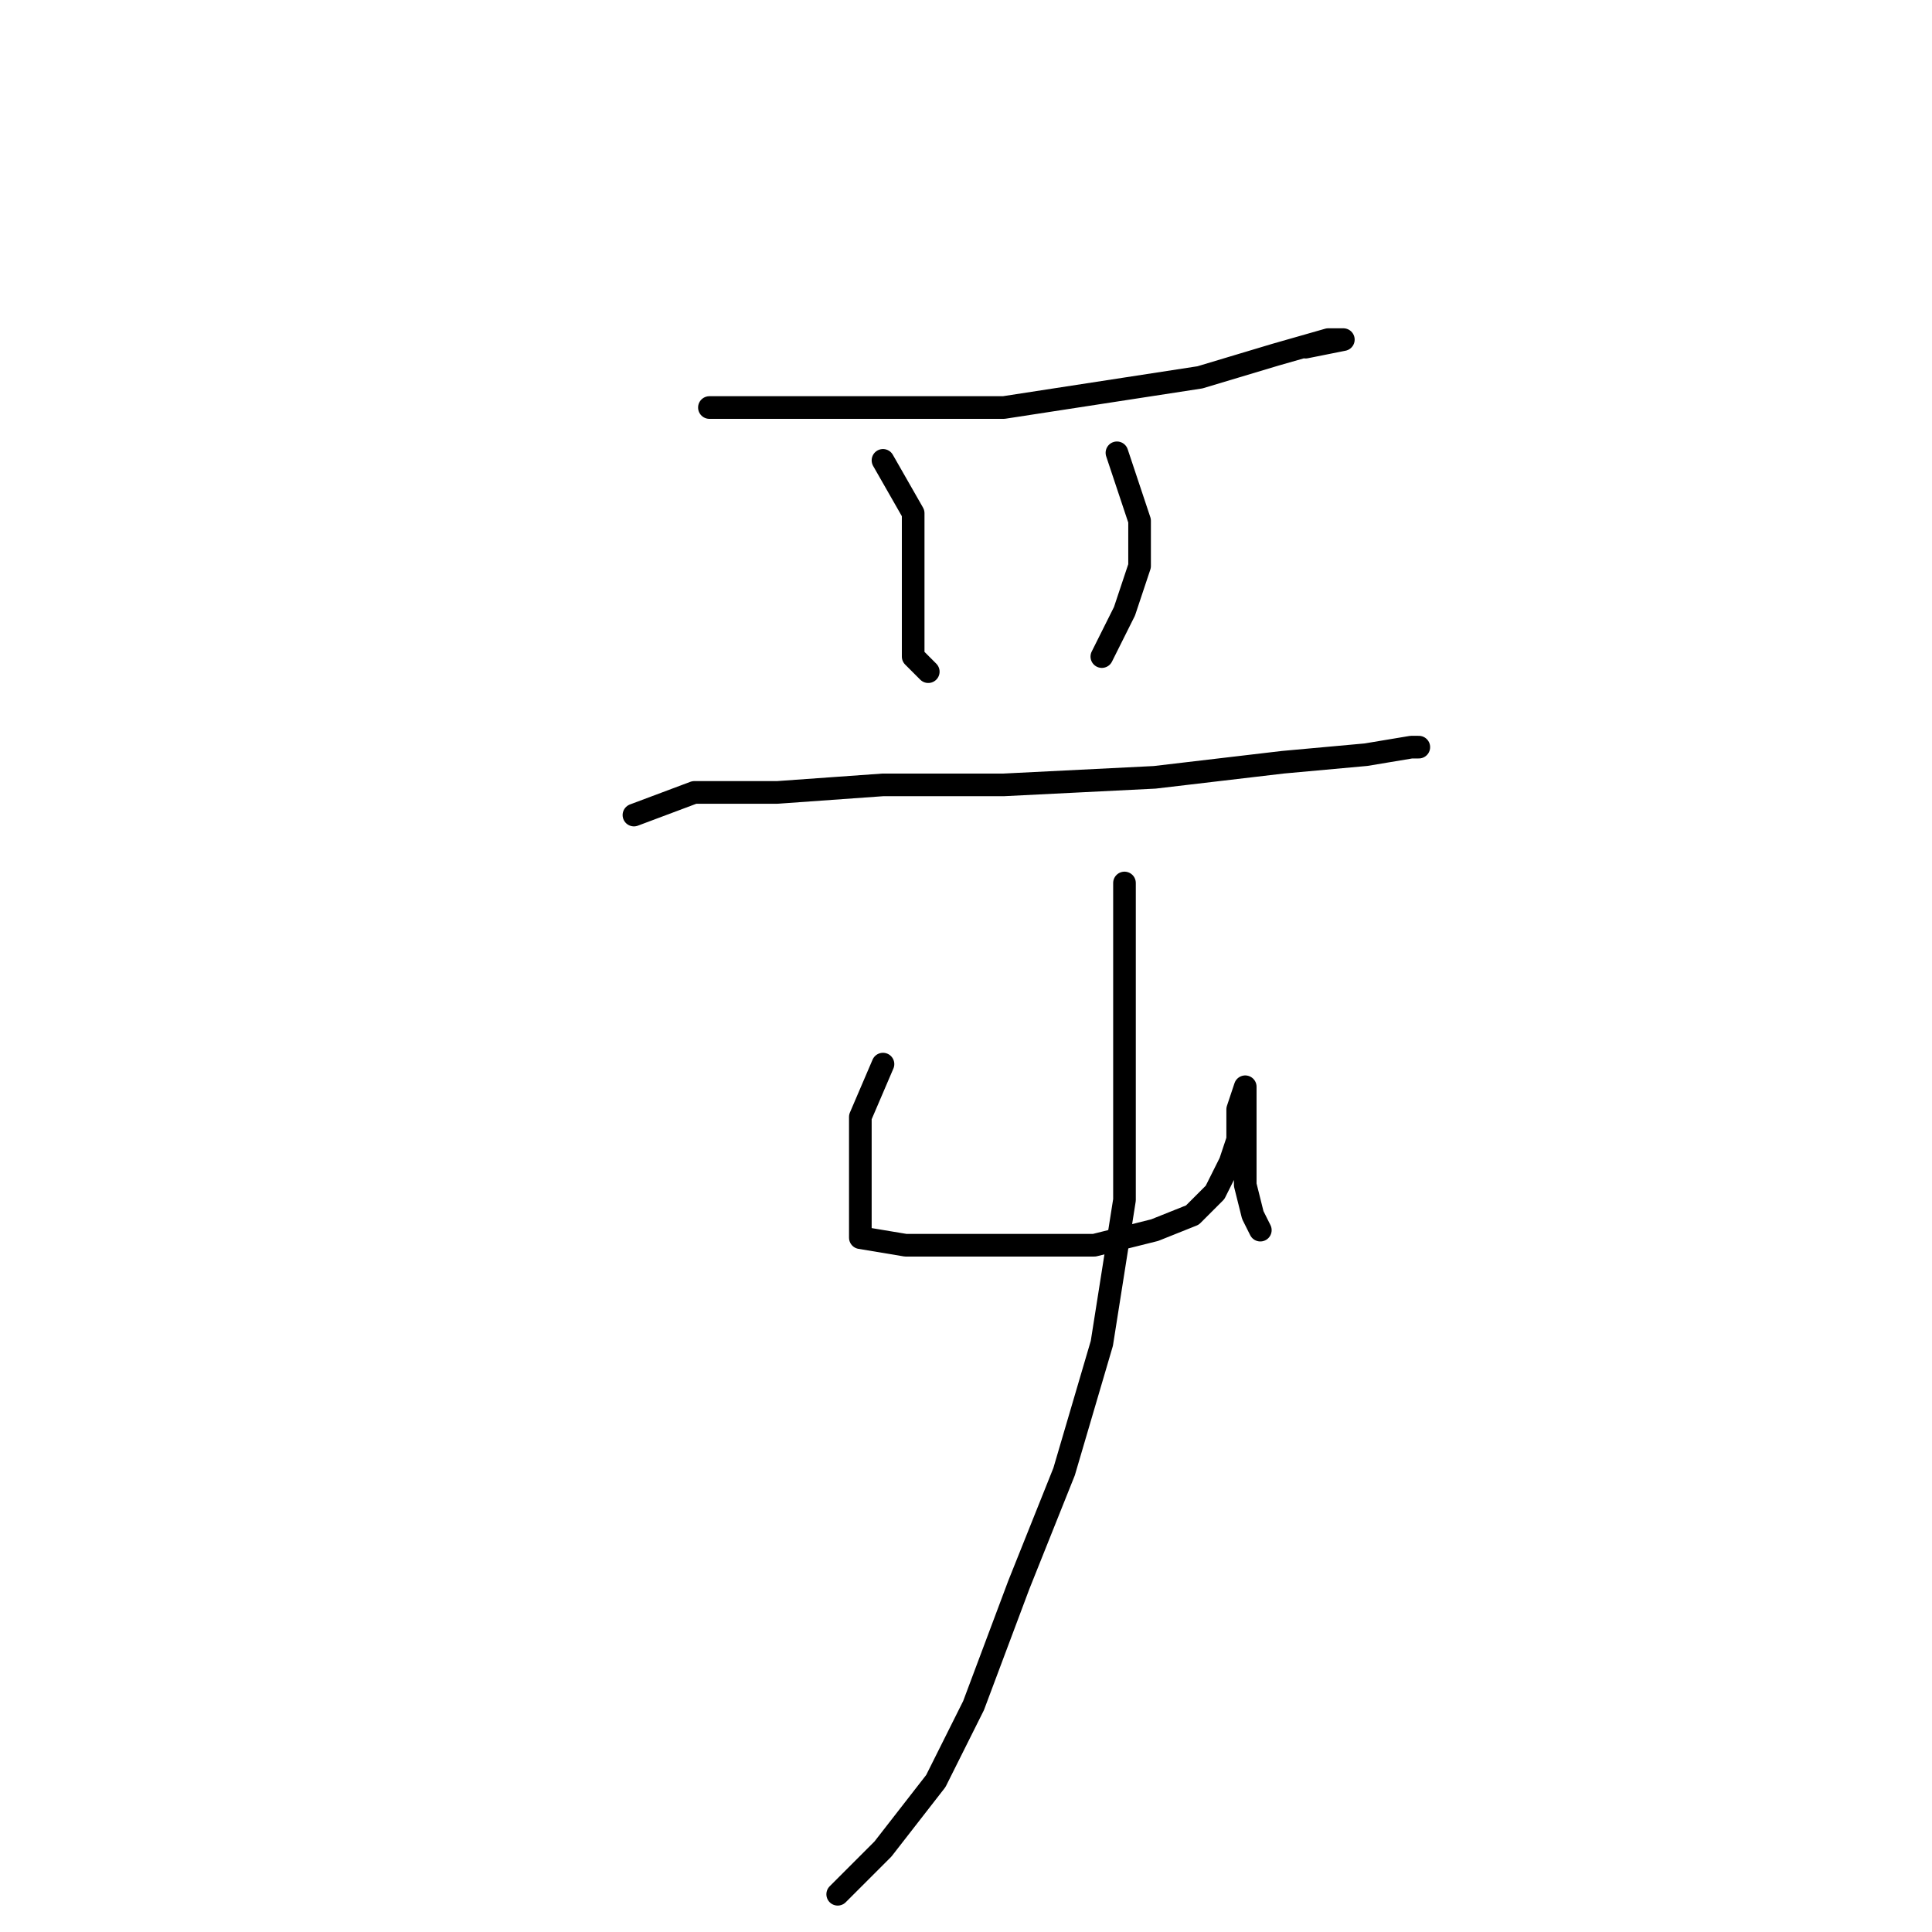 <?xml version="1.0" standalone="no"?>
    <svg width="256" height="256" xmlns="http://www.w3.org/2000/svg" version="1.1">
    <polyline stroke="black" stroke-width="3" stroke-linecap="round" fill="transparent" stroke-linejoin="round" points="94 54 97 54 103 54 112 54 123 54 133 54 146 52 159 50 169 47 176 45 178 45 173 46 173 46 " />
        <polyline stroke="black" stroke-width="3" stroke-linecap="round" fill="transparent" stroke-linejoin="round" points="117 61 121 68 121 75 121 82 121 87 123 89 123 89 " />
        <polyline stroke="black" stroke-width="3" stroke-linecap="round" fill="transparent" stroke-linejoin="round" points="148 60 151 69 151 75 149 81 146 87 146 87 " />
        <polyline stroke="black" stroke-width="3" stroke-linecap="round" fill="transparent" stroke-linejoin="round" points="84 108 92 105 103 105 117 104 133 104 153 103 170 101 181 100 187 99 188 99 188 99 " />
        <polyline stroke="black" stroke-width="3" stroke-linecap="round" fill="transparent" stroke-linejoin="round" points="117 141 114 148 114 153 114 157 114 161 114 163 114 164 120 165 127 165 136 165 145 165 153 163 158 161 161 158 163 154 164 151 164 147 165 144 165 145 165 151 165 157 166 161 167 163 167 163 " />
        <polyline stroke="black" stroke-width="3" stroke-linecap="round" fill="transparent" stroke-linejoin="round" points="149 117 149 126 149 134 149 146 149 159 146 178 141 195 135 210 129 226 124 236 117 245 111 251 111 251 " />
        </svg>